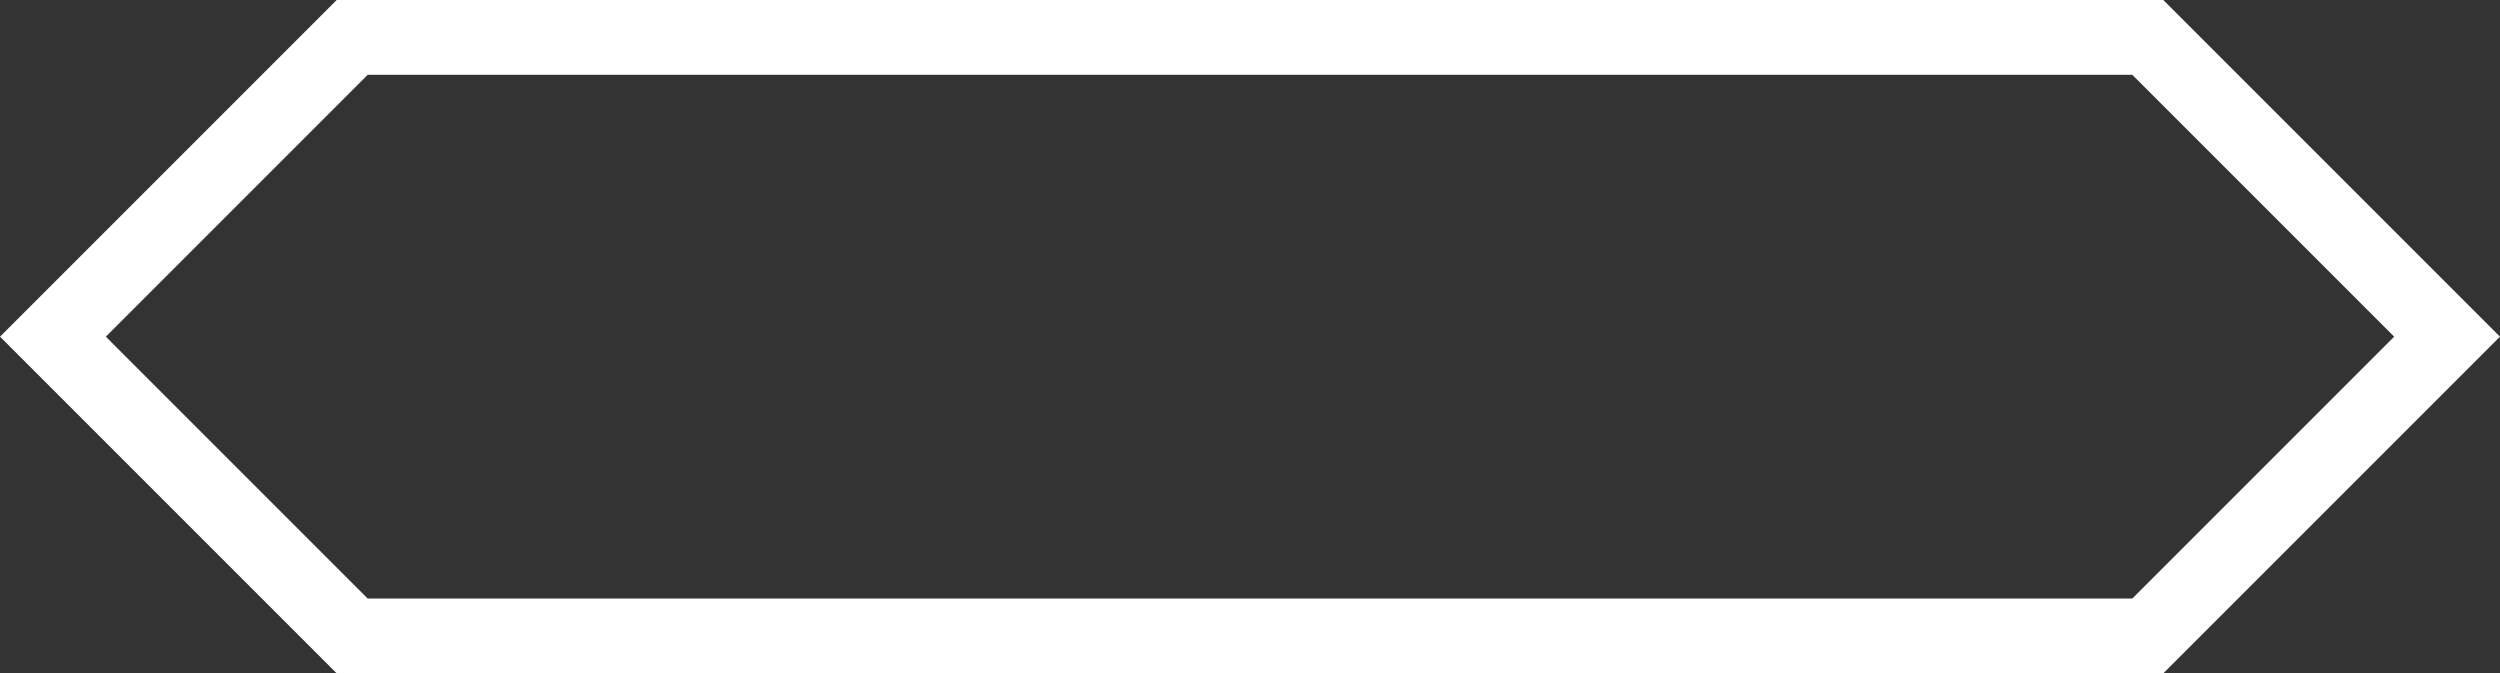 <svg xmlns="http://www.w3.org/2000/svg" viewBox="0 0 133.66 36">
  <rect x="0" y="0" width="133.66" height="36" fill="#333333" stroke="none"/>
  <defs>
    <style>
      .cls-1 {
        fill: none;
        stroke: #fff;
        stroke-miterlimit: 64;
        stroke-width: 4px;
      }
    </style>
  </defs>
    <polygon class="cls-1" points="2.83 18 18.83 2 114.83 2 130.83 18 114.83 34 18.83 34 2.83 18"/>
</svg>
